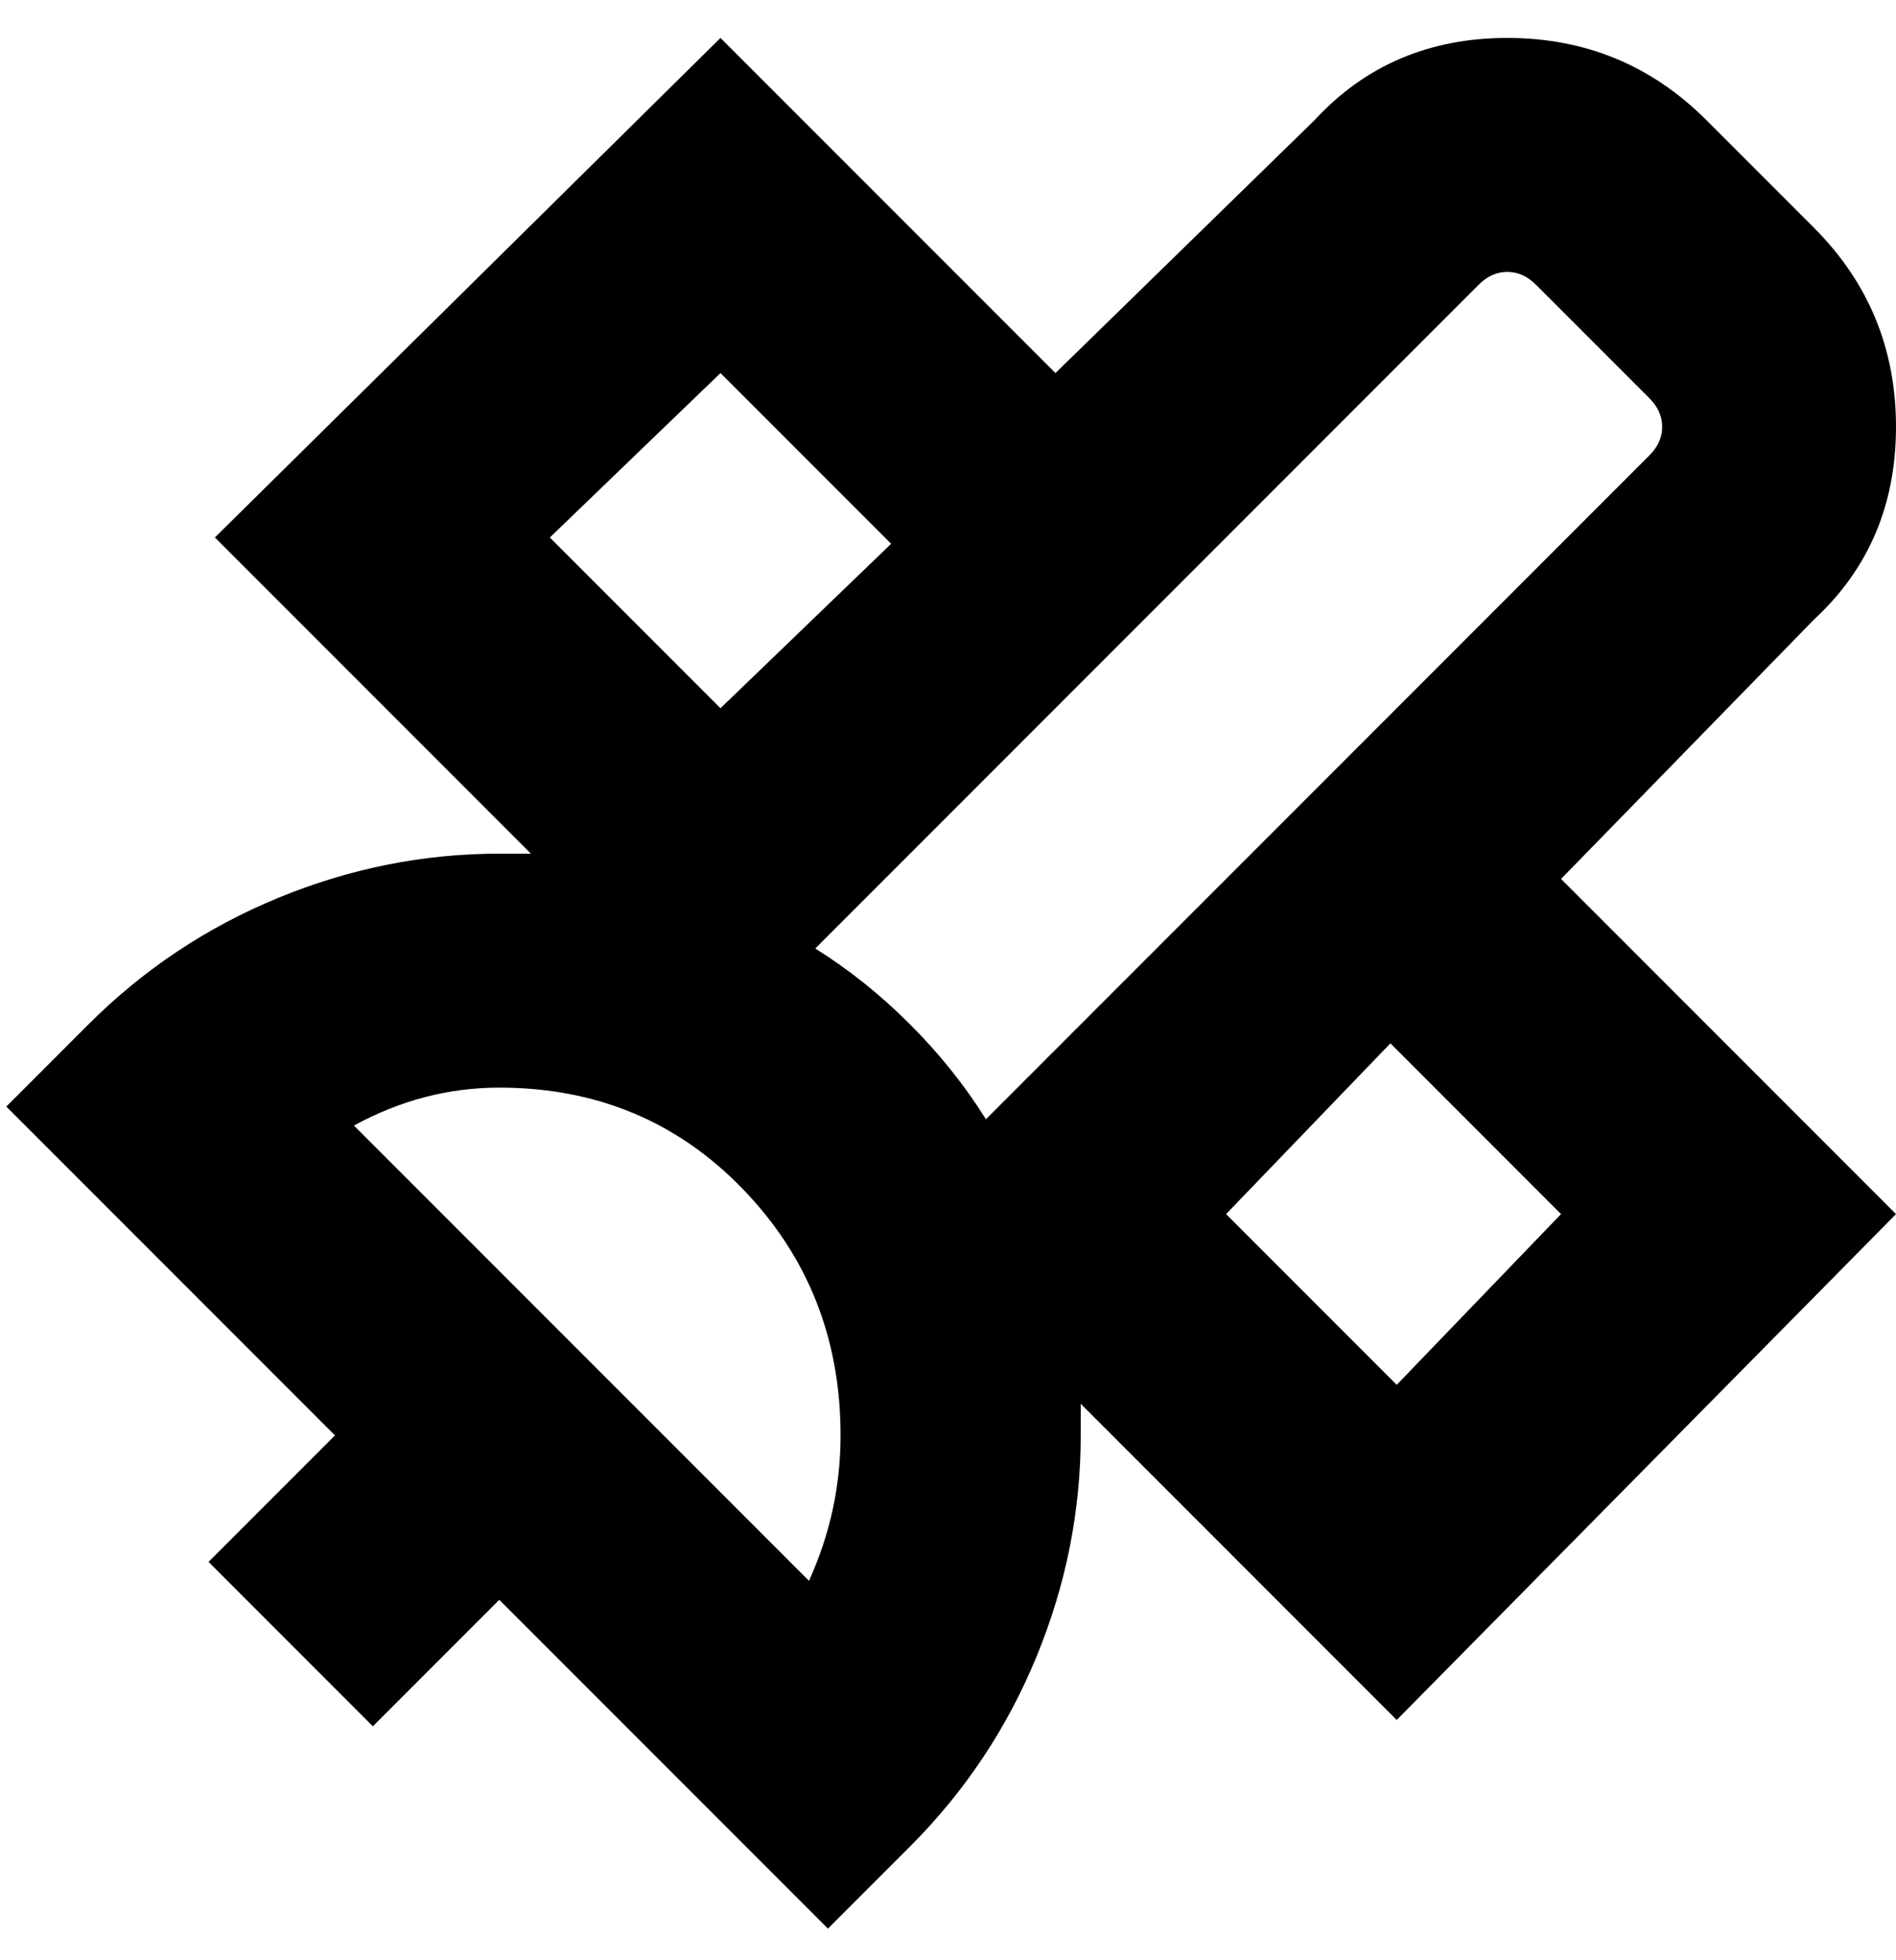 <svg viewBox="0 0 300 310" xmlns="http://www.w3.org/2000/svg"><path d="M300 192l-53-53 40-41q13-12 13-30.5T287 36l-17-17Q257 6 238.5 6T208 19l-41 40-53-53-80 79 50 50h-5q-18 0-35 7t-30 20L1 175l52 52-20 20 26 26 20-20 52 52 13-13q13-13 20-30t7-35v-5l50 50 79-80zm-53 0l-26 27-27-27 26-27 27 27zM234 45q2-2 4.5-2t4.5 2l18 18q2 2 2 4.5t-2 4.5L156 177q-5-8-12-15t-15-12L234 45zM114 59l27 27-27 26-27-27 27-26zm14 191l-72-72q11-6 23-6 23 0 38.5 16t15.5 39q0 12-5 23z"/></svg>